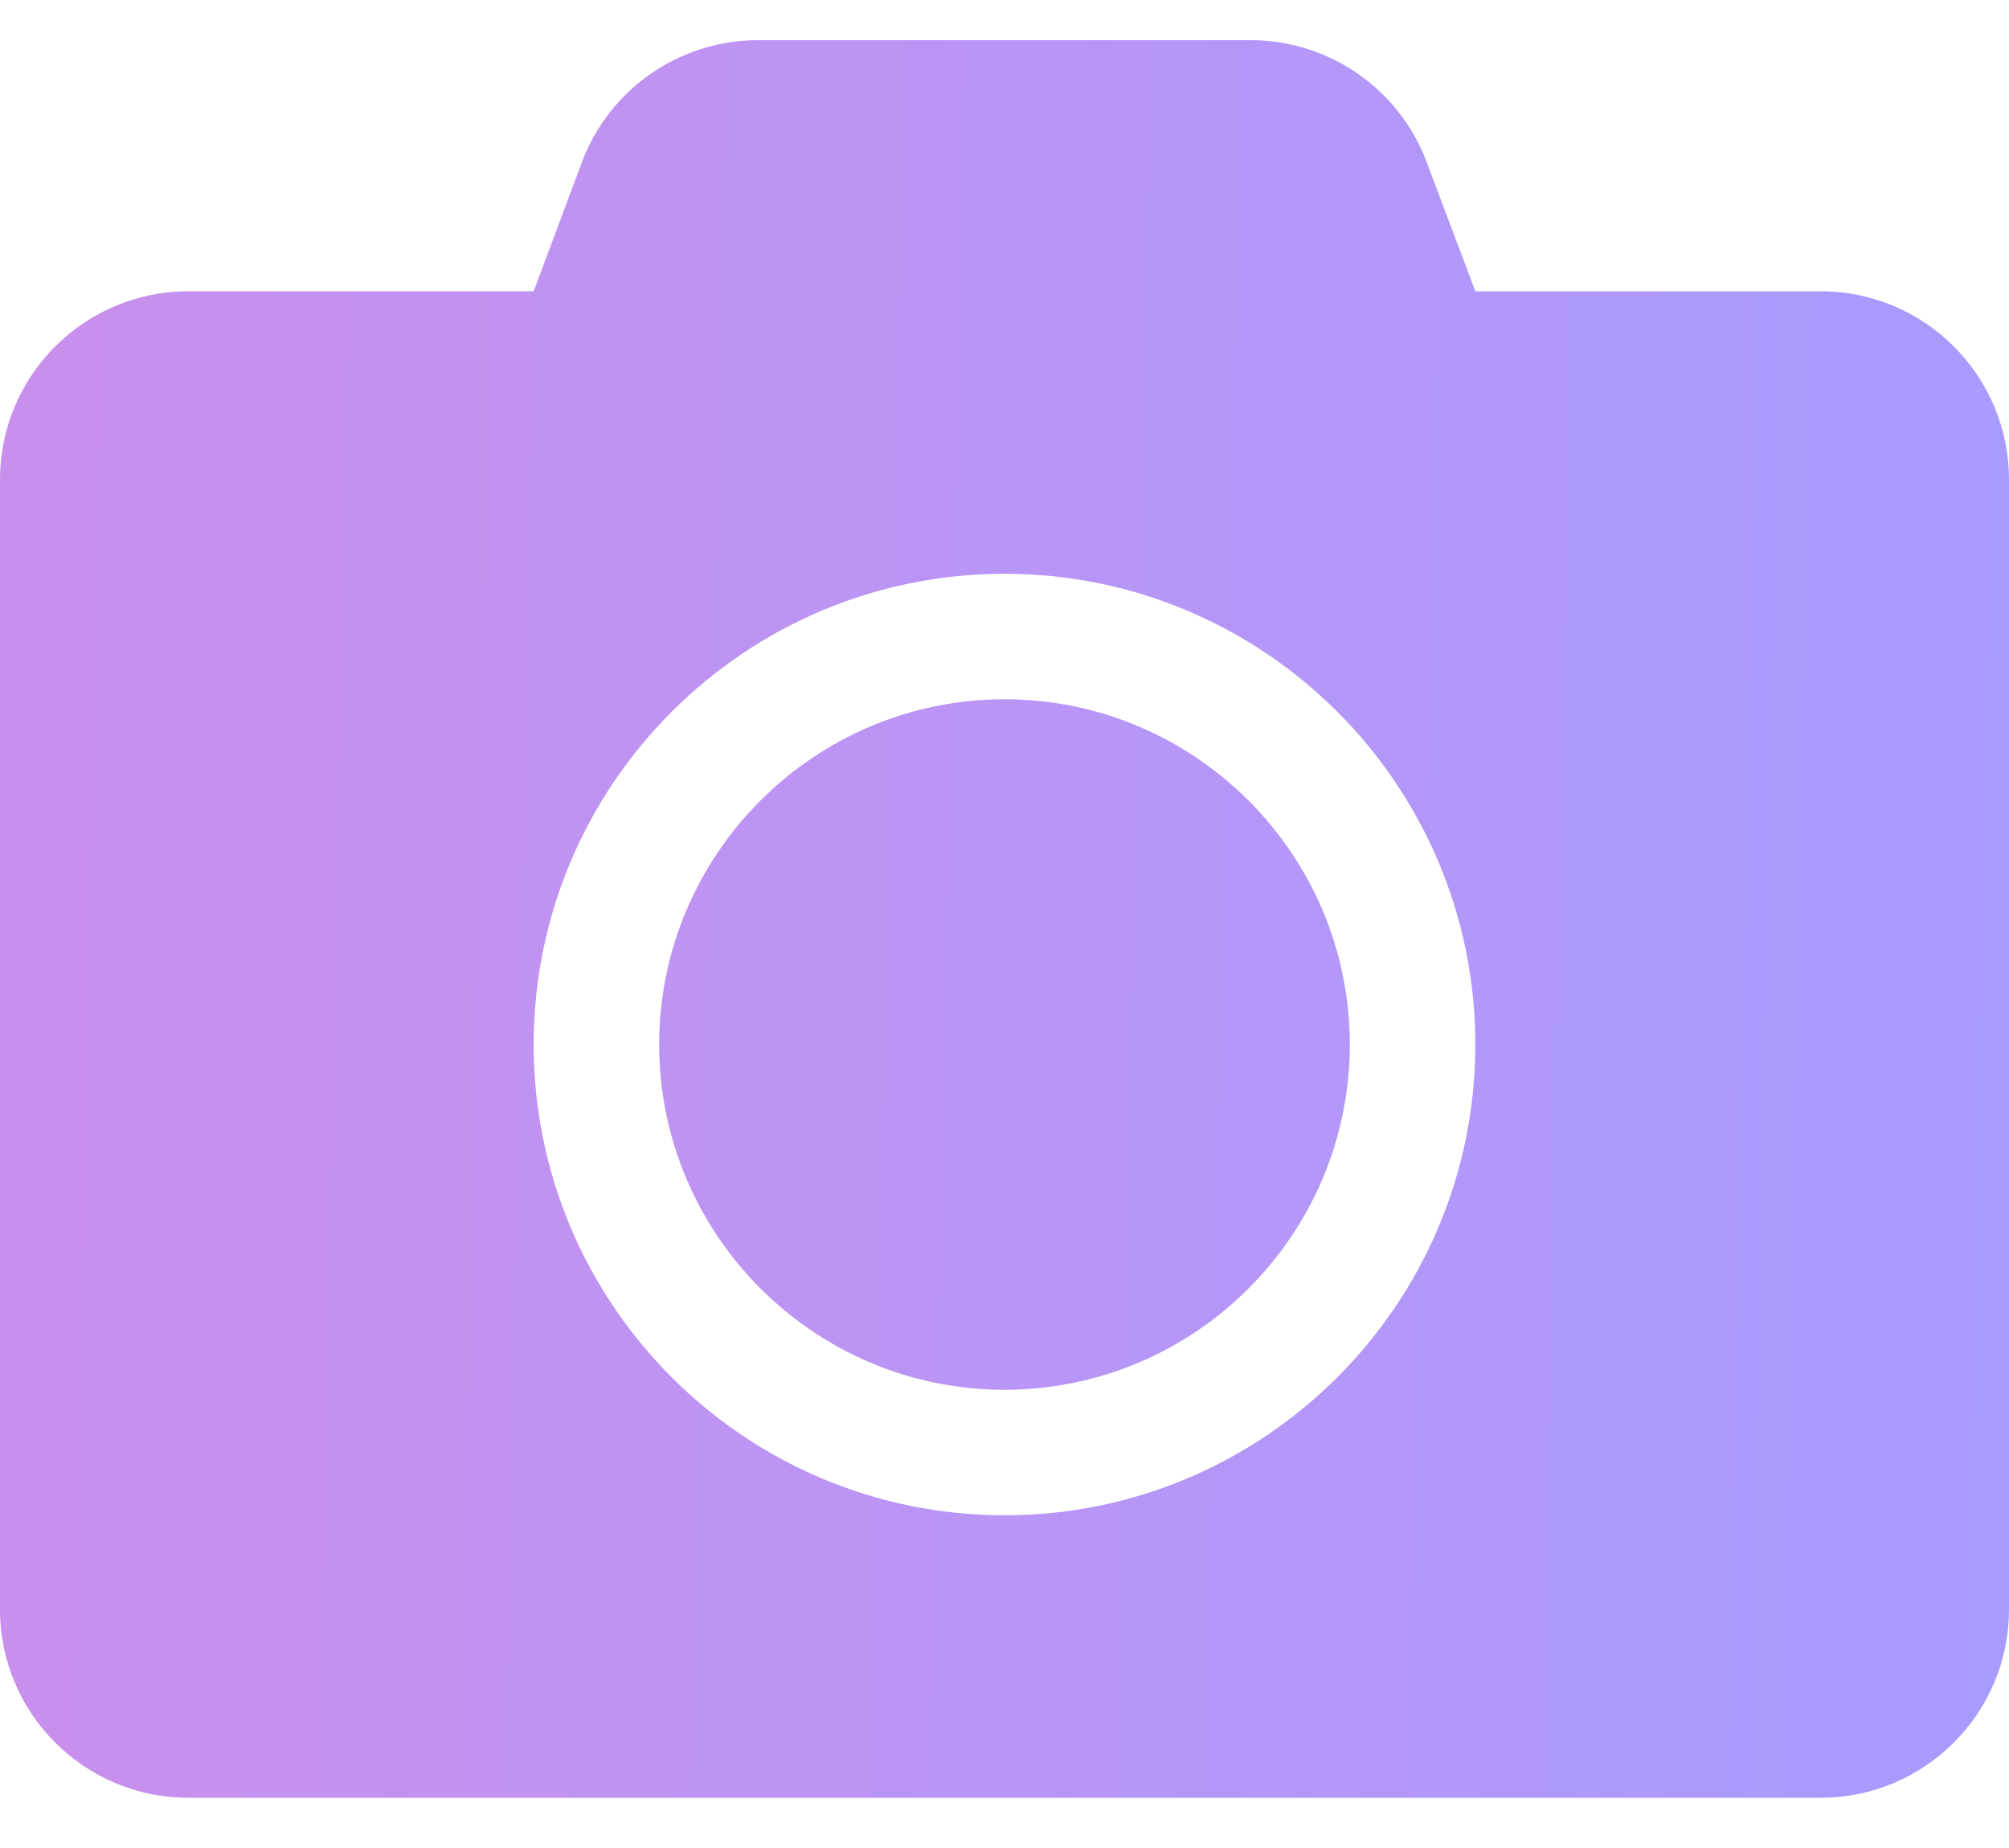 <svg width="25" height="23" viewBox="0 0 25 23" fill="none" xmlns="http://www.w3.org/2000/svg">
<path d="M25 5.969V20.031C25 21.325 23.95 22.375 22.656 22.375H2.344C1.05 22.375 0 21.325 0 20.031V5.969C0 4.675 1.05 3.625 2.344 3.625H6.641L7.241 2.019C7.583 1.105 8.457 0.5 9.434 0.5H15.562C16.538 0.5 17.412 1.105 17.754 2.019L18.359 3.625H22.656C23.95 3.625 25 4.675 25 5.969ZM18.359 13C18.359 9.768 15.732 7.141 12.5 7.141C9.268 7.141 6.641 9.768 6.641 13C6.641 16.232 9.268 18.859 12.5 18.859C15.732 18.859 18.359 16.232 18.359 13ZM16.797 13C16.797 15.368 14.868 17.297 12.5 17.297C10.132 17.297 8.203 15.368 8.203 13C8.203 10.632 10.132 8.703 12.5 8.703C14.868 8.703 16.797 10.632 16.797 13Z" fill="url(#paint0_linear_138_634)"/>
<defs>
<linearGradient id="paint0_linear_138_634" x1="-1.08033e-08" y1="14.5" x2="25" y2="15" gradientUnits="userSpaceOnUse">
<stop stop-color="#C98FEC"/>
<stop offset="1" stop-color="#A89BFF"/>
</linearGradient>
</defs>
</svg>
